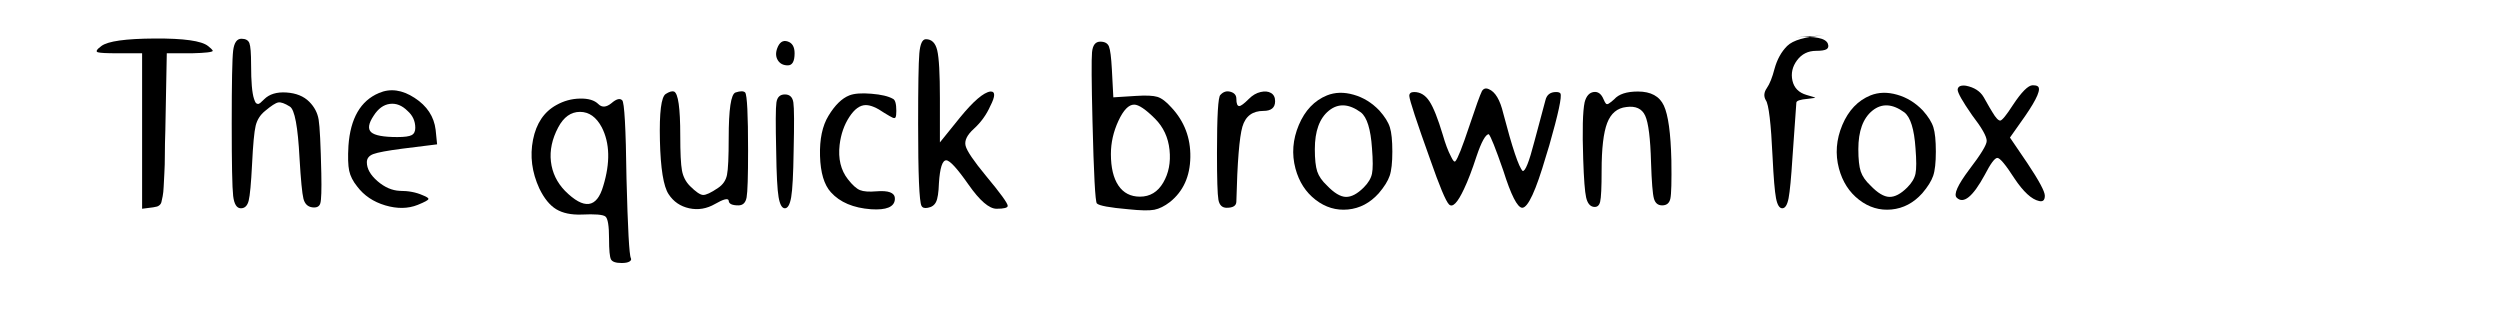 <?xml version="1.0" encoding="utf-8" standalone="no"?>
<!DOCTYPE svg PUBLIC "-//W3C//DTD SVG 1.1//EN"
  "http://www.w3.org/Graphics/SVG/1.1/DTD/svg11.dtd">
<!-- Created with matplotlib (https://matplotlib.org/) -->
<svg height="25pt" version="1.1" viewBox="0 5 201.6 25" width="201.6pt" xmlns="http://www.w3.org/2000/svg" xmlns:xlink="http://www.w3.org/1999/xlink">
 <defs>
  <style type="text/css">
*{stroke-linecap:butt;stroke-linejoin:round;}
  </style>
 </defs>
 <g id="figure_1">
  <g id="patch_1">
  </g>
  <g id="axes_1">
   <g id="text_1">
    <!-- The quick brown fox -->
    <defs>
     <path d="M 4.891 89.656 
Q 1.953 87.5 3.516 87.109 
Q 4.891 86.719 11.141 86.719 
L 21.297 86.719 
L 21.297 55.281 
L 21.297 24.031 
L 25.781 24.609 
Q 26.766 24.812 27.25 24.906 
Q 27.734 25 28.312 25.484 
Q 28.906 25.984 29.094 26.766 
Q 29.297 27.547 29.594 29.109 
Q 29.891 30.672 29.984 32.812 
Q 30.078 34.969 30.266 38.281 
Q 30.469 41.609 30.469 45.797 
Q 30.469 50 30.672 55.859 
L 30.672 56.062 
L 31.25 86.719 
L 41.406 86.719 
Q 49.609 86.922 49.812 87.703 
Q 49.422 88.484 47.859 89.656 
Q 43.953 92.781 26.375 92.672 
Q 8.797 92.578 4.891 89.656 
z
" id="subject9-84"/>
     <path d="M 5.672 58.406 
Q 5.672 34.188 6.25 29.203 
Q 6.844 24.219 9.375 24.219 
Q 11.719 24.219 12.5 27.25 
Q 13.281 30.281 13.875 42 
Q 14.453 53.906 15.328 57.516 
Q 16.219 61.141 19.141 63.484 
Q 22.859 66.609 24.422 66.891 
Q 25.984 67.188 29.109 65.234 
Q 32.031 63.484 33.016 44.344 
Q 33.797 31.25 34.578 28.125 
Q 35.359 25 38.094 24.609 
Q 40.828 24.219 41.406 26.266 
Q 42 28.328 41.797 38.281 
Q 41.406 55.859 40.719 59.953 
Q 40.047 64.062 36.922 67.188 
Q 33.594 70.516 27.734 70.906 
Q 21.875 71.297 18.75 68.172 
Q 17.781 67.188 17.188 66.703 
Q 16.609 66.219 16.109 66.312 
Q 15.625 66.406 15.328 66.797 
Q 15.047 67.188 14.656 68.359 
Q 13.484 71.875 13.484 82.031 
Q 13.484 89.062 12.797 90.812 
Q 12.109 92.578 9.578 92.578 
Q 6.844 92.578 6.25 87.797 
Q 5.672 83.016 5.672 58.406 
z
" id="subject9-104"/>
     <path d="M 17.391 70.703 
Q 6.25 66.016 5.078 49.422 
Q 4.688 42.578 5.375 39.359 
Q 6.062 36.141 8.594 33.016 
Q 12.703 27.547 19.922 25.391 
Q 27.156 23.25 33.016 25.594 
Q 37.312 27.344 37.312 27.938 
Q 37.5 28.516 34.969 29.5 
Q 31.062 31.25 25.781 31.25 
Q 21.094 31.453 16.797 35.156 
Q 12.5 38.875 12.5 42.781 
Q 12.5 45.125 15.141 46.094 
Q 17.781 47.078 26.766 48.25 
L 40.828 50 
L 40.234 55.859 
Q 39.266 63.875 31.734 68.75 
Q 24.219 73.641 17.391 70.703 
z
M 28.906 63.484 
Q 32.031 60.75 32.031 56.641 
Q 32.031 54.5 30.562 53.719 
Q 29.109 52.938 24.812 52.938 
Q 16.406 52.938 14.25 54.891 
Q 12.109 56.844 15.234 61.531 
Q 17.969 65.828 21.781 66.312 
Q 25.594 66.797 28.906 63.484 
z
" id="subject9-101"/>
     <path id="subject9-32"/>
     <path d="M 16.219 65.828 
Q 8.797 61.719 6.844 51.859 
Q 4.891 42 9.375 32.234 
Q 12.312 26.172 16.219 23.828 
Q 20.125 21.484 26.375 21.688 
Q 34.578 22.078 36.031 20.906 
Q 37.5 19.734 37.5 11.922 
Q 37.5 5.078 38.281 3.609 
Q 39.062 2.156 42.578 2.156 
Q 44.734 2.156 45.703 2.734 
Q 46.688 3.328 46.297 4.109 
Q 45.312 5.859 44.531 36.328 
Q 44.141 66.797 42.781 67.781 
Q 41.406 69.141 38.484 66.609 
Q 35.359 64.062 33.203 66.219 
Q 30.859 68.562 25.781 68.453 
Q 20.703 68.359 16.219 65.828 
z
M 34.578 56.844 
Q 39.453 47.266 35.156 33.203 
Q 31.25 19.734 19.734 31.25 
Q 14.844 36.328 14.062 43.062 
Q 13.281 49.812 17 56.844 
Q 20.312 63.094 25.781 63.094 
Q 31.25 63.094 34.578 56.844 
z
" id="subject9-113"/>
     <path d="M 8.594 70.312 
Q 5.859 68.562 6.25 51.562 
Q 6.641 34.578 9.766 29.891 
Q 12.703 25.391 18.062 24.219 
Q 23.438 23.047 28.516 25.984 
Q 33.594 28.906 33.984 27.344 
Q 33.984 25.391 37.891 25.391 
Q 40.625 25.391 41.203 28.609 
Q 41.797 31.844 41.797 47.469 
Q 41.797 69.344 40.625 70.906 
Q 39.656 71.875 36.719 70.906 
Q 33.984 69.922 33.984 52.547 
Q 33.984 41.016 33.297 37.688 
Q 32.625 34.375 29.688 32.422 
Q 25.391 29.5 23.625 29.594 
Q 21.875 29.688 18.359 33.203 
Q 15.828 35.75 15.141 39.453 
Q 14.453 43.172 14.453 53.516 
Q 14.453 70.312 11.922 71.297 
Q 10.75 71.688 8.594 70.312 
z
" id="subject9-117"/>
     <path d="M 6.453 88.672 
Q 5.469 85.938 6.734 83.891 
Q 8.016 81.844 10.75 81.844 
Q 13.484 81.844 13.484 86.719 
Q 13.484 90.625 10.641 91.5 
Q 7.812 92.391 6.453 88.672 
z
M 6.062 47.266 
Q 6.25 33.203 7.031 28.703 
Q 7.812 24.219 9.562 24.219 
Q 11.328 24.219 12.109 28.703 
Q 12.891 33.203 13.094 47.266 
Q 13.484 63.672 12.984 66.891 
Q 12.5 70.125 9.562 70.125 
Q 6.641 70.125 6.156 66.891 
Q 5.672 63.672 6.062 47.266 
z
" id="subject9-105"/>
     <path d="M 16.797 69.734 
Q 12.312 67.969 8.406 61.531 
Q 4.688 55.469 4.984 45.312 
Q 5.281 35.156 9.375 30.672 
Q 14.844 24.609 25.594 23.828 
Q 34.766 23.25 35.156 27.734 
Q 35.156 27.938 35.156 28.328 
Q 34.969 31.641 27.734 31.062 
Q 23.25 30.672 21.094 31.547 
Q 18.953 32.422 16.219 35.938 
Q 11.922 41.406 12.891 49.812 
Q 13.672 56.25 16.797 61.031 
Q 19.922 65.828 23.438 65.828 
Q 26.375 65.828 30.859 62.703 
Q 33.406 61.141 34.281 60.75 
Q 35.156 60.359 35.453 60.938 
Q 35.75 61.531 35.75 63.484 
Q 35.75 67.781 34.375 68.359 
Q 31.641 69.922 25.688 70.406 
Q 19.734 70.906 16.797 69.734 
z
" id="subject9-99"/>
     <path d="M 5.672 58.203 
Q 5.672 27.734 7.031 25.203 
Q 7.625 24.031 9.578 24.422 
Q 11.922 24.812 12.891 26.766 
Q 13.875 28.719 14.062 34.375 
Q 14.656 43.562 17 43.562 
Q 19.141 43.562 25.969 33.797 
Q 32.812 24.031 37.297 24.031 
Q 41.797 24.031 41.797 25.203 
Q 41.797 26.766 33.016 37.312 
Q 25.594 46.297 24.812 49.422 
Q 24.031 52.547 28.125 56.25 
Q 32.422 60.156 34.766 65.438 
Q 37.891 71.484 34.766 71.297 
Q 30.672 70.703 22.656 60.938 
L 14.453 50.781 
L 14.453 68.562 
Q 14.453 83.406 13.375 87.891 
Q 12.312 92.391 8.797 92.391 
Q 6.641 92.391 6.156 86.625 
Q 5.672 80.859 5.672 58.203 
z
" id="subject9-107"/>
     <path d="M 5.859 59.375 
Q 6.641 27.156 7.625 26.172 
Q 8.984 24.812 20.312 23.828 
Q 27.734 23.047 30.766 23.625 
Q 33.797 24.219 37.109 26.766 
Q 45.125 33.203 45.312 44.828 
Q 45.516 56.453 37.703 64.844 
Q 34.578 68.359 32.031 69.141 
Q 29.5 69.922 23.438 69.531 
L 14.266 68.953 
L 13.672 80.281 
Q 13.281 87.5 12.5 89.453 
Q 11.719 91.406 8.984 91.406 
Q 6.062 91.406 5.672 87.109 
Q 5.281 82.812 5.859 59.375 
z
M 31.062 60.359 
Q 36.141 55.281 36.922 47.75 
Q 37.703 40.234 34.375 34.562 
Q 31.062 28.906 25 28.906 
Q 19.344 28.906 16.312 33.391 
Q 13.281 37.891 13.281 46.094 
Q 13.281 52.938 16.312 59.469 
Q 19.344 66.016 22.656 66.016 
Q 25.391 66.016 31.062 60.359 
z
" id="subject9-98"/>
     <path d="M 7.234 69.922 
Q 5.859 68.953 5.859 46.484 
Q 5.859 30.859 6.438 27.641 
Q 7.031 24.422 9.766 24.422 
Q 13.672 24.422 13.672 26.953 
Q 14.266 50.781 16.109 57.125 
Q 17.969 63.484 24.609 63.484 
Q 29.297 63.484 29.297 67.391 
Q 29.297 69.734 27.641 70.703 
Q 25.984 71.688 23.438 71.094 
Q 20.906 70.516 18.75 68.359 
Q 15.828 65.438 14.844 65.438 
Q 13.672 65.438 13.672 68.359 
Q 13.672 70.516 11.328 71.188 
Q 8.984 71.875 7.234 69.922 
z
" id="subject9-114"/>
     <path d="M 19.734 69.734 
Q 12.109 66.609 8.391 57.812 
Q 4.688 49.031 7.031 40.234 
Q 9.188 32.234 15.141 27.641 
Q 21.094 23.047 28.219 23.734 
Q 35.359 24.422 40.625 30.281 
Q 43.953 34.188 45.016 37.312 
Q 46.094 40.438 46.094 47.078 
Q 46.094 53.719 45.109 56.844 
Q 44.141 59.969 40.828 63.672 
Q 36.328 68.359 30.469 70.016 
Q 24.609 71.688 19.734 69.734 
z
M 33.406 62.891 
Q 37.109 59.969 37.891 48.438 
Q 38.484 41.016 37.891 38.188 
Q 37.312 35.359 34.578 32.625 
Q 30.672 28.719 27.344 28.812 
Q 24.031 28.906 19.734 33.406 
Q 16.797 36.141 15.812 39.062 
Q 14.844 42 14.844 48.047 
Q 14.844 58.984 20.5 63.578 
Q 26.172 68.172 33.406 62.891 
z
" id="subject9-111"/>
     <path d="M 31.25 71.484 
Q 30.078 69.141 26.172 57.422 
Q 21.875 44.531 20.516 43.172 
Q 19.922 42.578 18.75 45.125 
Q 17 48.438 15.438 53.906 
Q 12.5 63.672 10.062 67.375 
Q 7.625 71.094 3.906 71.094 
Q 1.953 71.094 1.953 69.531 
Q 2.156 66.797 10.359 43.953 
Q 16.016 27.734 17.969 25.781 
Q 20.125 23.641 24.031 32.031 
Q 26.375 36.922 29.109 45.312 
Q 32.031 53.906 33.984 54.109 
Q 35.156 52.938 39.844 39.453 
Q 44.531 24.609 47.469 24.422 
Q 50.984 24.422 57.031 45.125 
Q 57.625 47.078 58.406 49.609 
Q 63.875 68.75 62.891 70.516 
Q 62.5 71.094 61.141 71.094 
Q 57.625 71.094 56.844 67.781 
Q 56.641 67 55.953 64.453 
Q 55.281 61.922 54.203 57.906 
Q 53.125 53.906 52.344 50.984 
Q 49.219 38.875 47.656 39.266 
Q 45.312 41.609 39.844 62.5 
Q 37.891 70.703 33.984 72.266 
Q 32.234 73.047 31.25 71.484 
z
" id="subject9-119"/>
     <path d="M 7.031 67 
Q 5.859 61.531 6.453 43.953 
Q 6.844 32.031 7.625 28.609 
Q 8.406 25.203 10.547 24.812 
Q 12.703 24.422 13.281 26.859 
Q 13.875 29.297 13.875 39.453 
Q 13.875 52.734 16.109 58.594 
Q 18.359 64.453 23.828 65.047 
Q 29.5 65.828 31.453 61.531 
Q 33.406 57.234 33.797 42.781 
Q 34.188 30.859 34.969 28.125 
Q 35.75 25.391 38.281 25.391 
Q 41.016 25.391 41.594 28.125 
Q 42.188 30.859 42 43.562 
Q 41.609 59.969 38.969 65.625 
Q 36.328 71.297 28.516 71.297 
Q 21.688 71.297 18.953 68.172 
Q 17.391 66.797 16.703 66.406 
Q 16.016 66.016 15.625 66.406 
Q 15.234 66.797 14.656 68.172 
Q 13.281 71.484 10.641 71.094 
Q 8.016 70.703 7.031 67 
z
" id="subject9-110"/>
     <path d="M 28.328 93.953 
Q 16.797 93.172 13.281 89.656 
Q 9.766 86.141 8.203 80.469 
Q 6.844 75.203 5.078 72.656 
Q 3.328 70.125 4.688 67.781 
Q 6.453 65.438 7.422 44.734 
Q 8.016 32.422 8.797 28.312 
Q 9.578 24.219 11.328 24.219 
Q 13.094 24.219 13.875 28.312 
Q 14.656 32.422 15.438 44.734 
Q 17 66.406 17 66.797 
Q 17 67.969 21.688 68.359 
L 24.609 68.75 
Q 24.609 68.953 21.094 69.922 
Q 16.406 71.297 15.422 75.688 
Q 14.453 80.078 17.281 83.891 
Q 20.125 87.703 25 87.703 
Q 28.125 87.703 29.203 88.375 
Q 30.281 89.062 29.688 90.625 
Q 28.328 93.953 16.797 93.172 
z
" id="subject9-102"/>
     <path d="M 3.906 72.078 
Q 3.906 70.125 9.766 61.719 
Q 15.625 54.109 15.625 51.375 
Q 15.625 49.031 8.594 39.844 
Q 1.562 30.469 3.516 28.516 
Q 7.625 24.422 14.844 37.703 
Q 18.359 44.531 19.922 44.531 
Q 21.484 44.531 26.766 36.328 
Q 32.234 28.125 36.719 27.156 
Q 39.062 26.562 39.062 29.297 
Q 39.062 31.844 32.031 42.391 
L 25 52.734 
L 31.062 61.328 
Q 38.484 72.078 36.141 73.438 
Q 35.547 73.828 34.188 73.828 
Q 31.453 73.828 26.172 65.828 
Q 22.266 59.766 21.094 59.578 
Q 19.922 59.578 17.969 62.891 
Q 17.188 64.062 14.453 68.953 
Q 12.312 72.656 7.234 73.641 
Q 4.109 74.031 3.906 72.078 
z
" id="subject9-120"/>
    </defs>
    <g transform="translate(7.2 26.64)scale(0.2 -0.2)">
     <use xlink:href="#subject9-84"/>
     <use x="51.758" xlink:href="#subject9-104"/>
     <use x="99.414" xlink:href="#subject9-101"/>
     <use x="144.531" xlink:href="#subject9-32"/>
     <use x="172.07" xlink:href="#subject9-113"/>
     <use x="223.828" xlink:href="#subject9-117"/>
     <use x="270.898" xlink:href="#subject9-105"/>
     <use x="289.648" xlink:href="#subject9-99"/>
     <use x="328.516" xlink:href="#subject9-107"/>
     <use x="371.094" xlink:href="#subject9-32"/>
     <use x="398.633" xlink:href="#subject9-98"/>
     <use x="448.828" xlink:href="#subject9-114"/>
     <use x="479.297" xlink:href="#subject9-111"/>
     <use x="530.273" xlink:href="#subject9-119"/>
     <use x="595.898" xlink:href="#subject9-110"/>
     <use x="643.75" xlink:href="#subject9-32"/>
     <use x="671.289" xlink:href="#subject9-102"/>
     <use x="698.438" xlink:href="#subject9-111"/>
     <use x="749.414" xlink:href="#subject9-120"/>
    </g>
   </g>
  </g>
 </g>
</svg>
